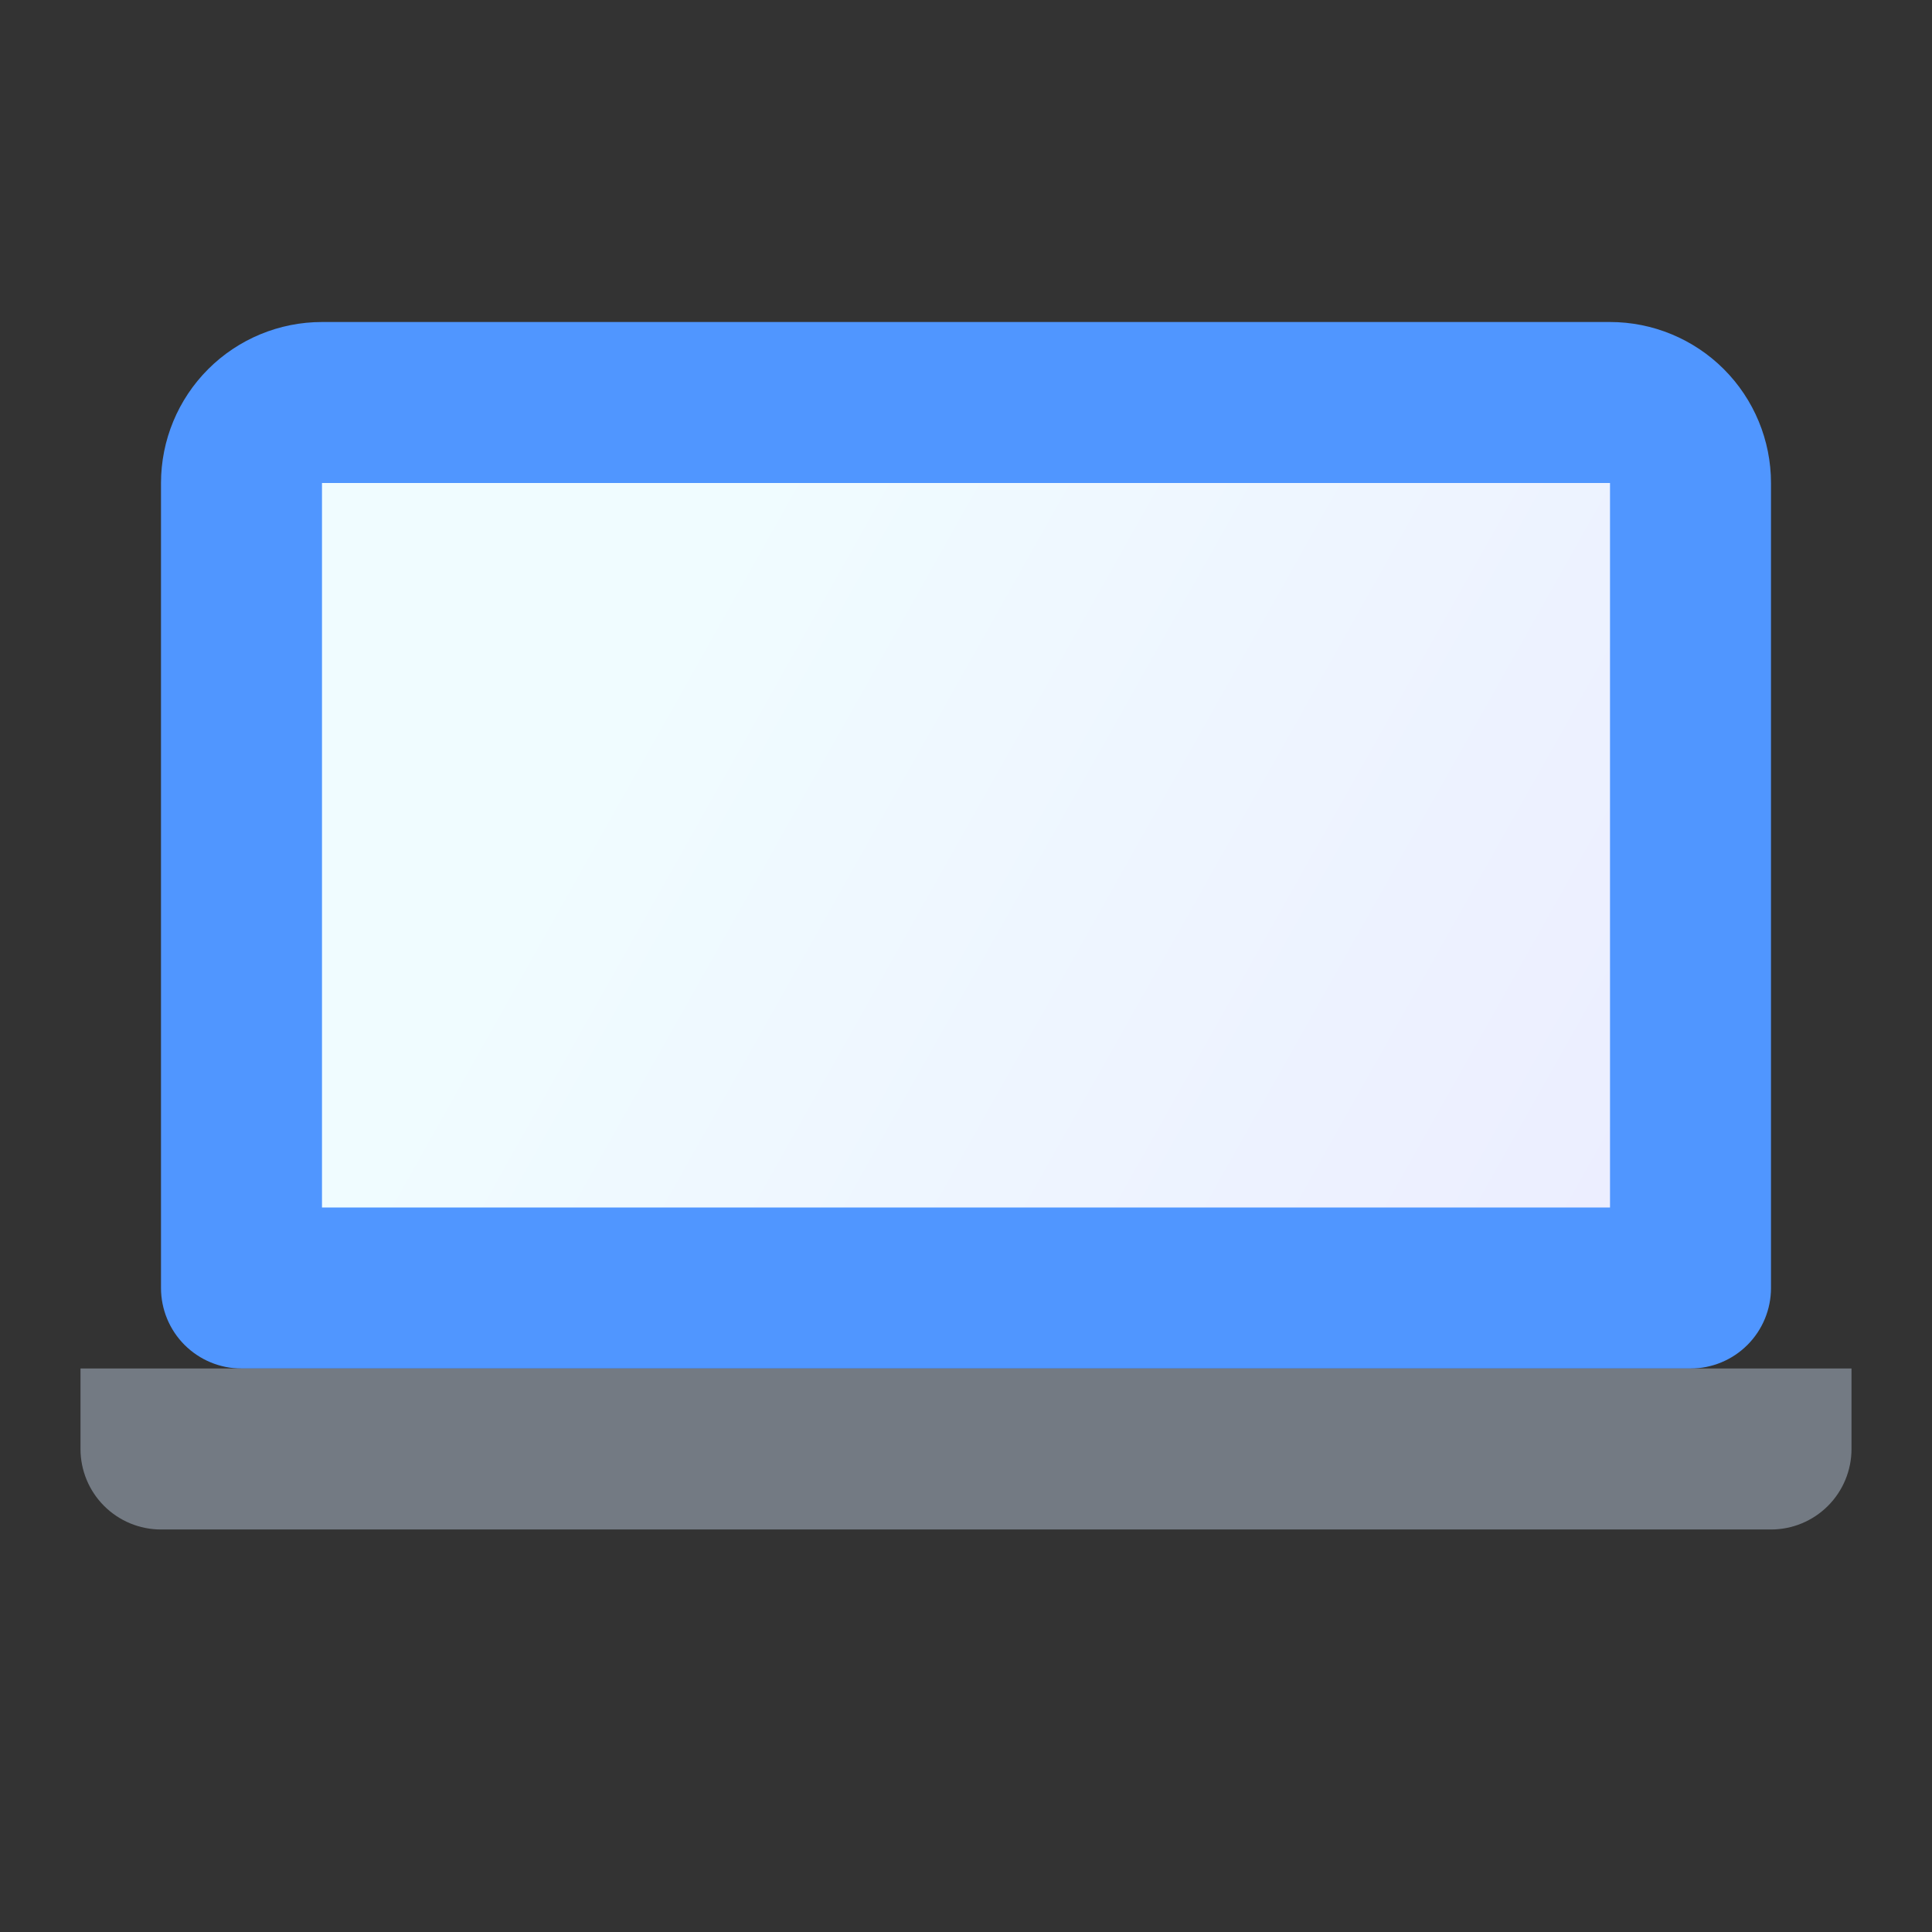 <svg width="140" height="140" viewBox="0 0 140 140" fill="none" xmlns="http://www.w3.org/2000/svg">
<rect x="0" y="0" width="140" height="140" fill="#333333" stroke="none"/>
<path d="M23.333 23.334H116.667C119.761 23.334 122.728 24.563 124.916 26.751C127.104 28.939 128.333 31.907 128.333 35.001V93.334C128.333 94.881 127.719 96.365 126.625 97.459C125.531 98.553 124.047 99.167 122.5 99.167H17.5C15.953 99.167 14.469 98.553 13.375 97.459C12.281 96.365 11.667 94.881 11.667 93.334V35.001C11.667 31.907 12.896 28.939 15.084 26.751C17.271 24.563 20.239 23.334 23.333 23.334Z" fill="#5096FF"/>
<path d="M5.833 99.166H134.167V104.999C134.167 106.546 133.552 108.03 132.458 109.124C131.364 110.218 129.88 110.833 128.333 110.833H11.667C10.12 110.833 8.636 110.218 7.542 109.124C6.448 108.03 5.833 106.546 5.833 104.999V99.166Z" fill="#737A83"/>
<path d="M116.667 35H23.333V87.5H116.667V35Z" fill="url(#paint0_linear_1510_1350)"/>
<defs>
<linearGradient id="paint0_linear_1510_1350" x1="23.333" y1="35" x2="116.667" y2="87.5" gradientUnits="userSpaceOnUse">
<stop offset="0.255" stop-color="#F0FCFF"/>
<stop offset="1" stop-color="#ECEEFF"/>
</linearGradient>
</defs>
</svg>
